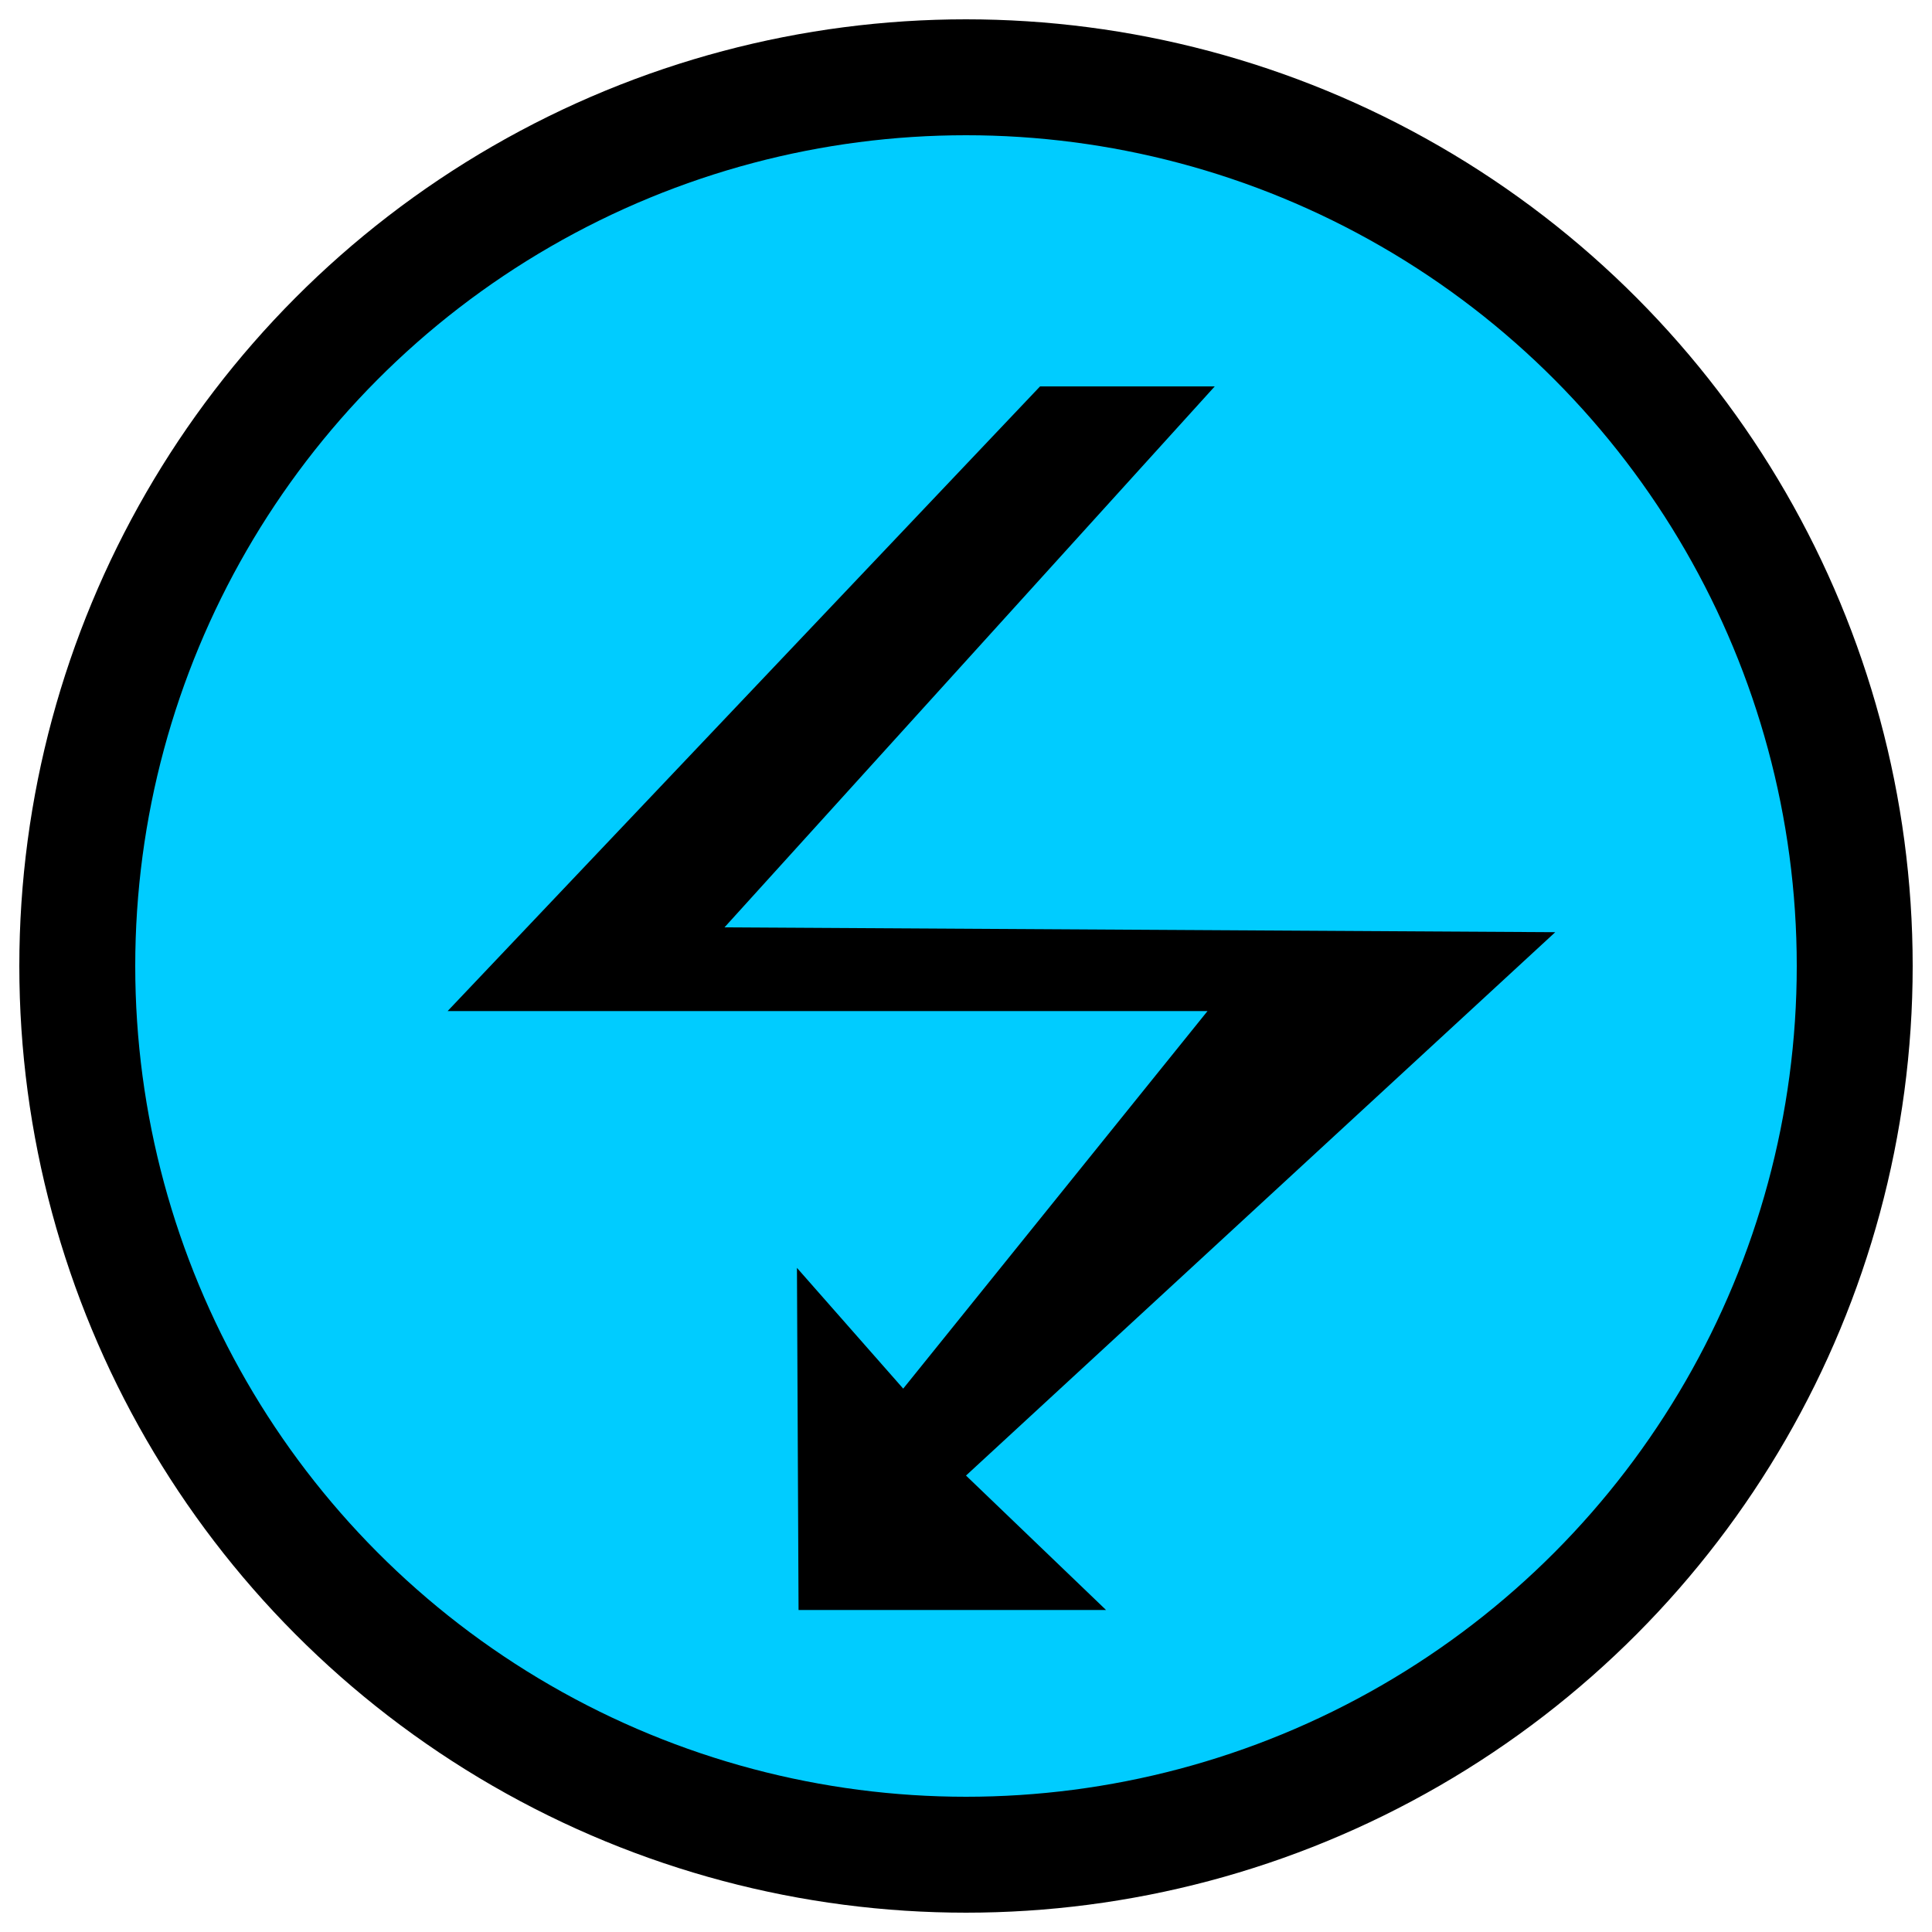 <?xml version="1.0" encoding="utf-8"?>
<!-- Generator: Adobe Illustrator 16.0.0, SVG Export Plug-In . SVG Version: 6.00 Build 0)  -->
<!DOCTYPE svg PUBLIC "-//W3C//DTD SVG 1.1//EN" "http://www.w3.org/Graphics/SVG/1.1/DTD/svg11.dtd">
<svg version="1.1" id="Camada_2" xmlns="http://www.w3.org/2000/svg" xmlns:xlink="http://www.w3.org/1999/xlink" x="0px" y="0px"
	 width="100px" height="100px" viewBox="0 0 100 100" enable-background="new 0 0 100 100" xml:space="preserve">
<circle fill="#00CCFF" stroke="#000000" stroke-width="6" stroke-miterlimit="10" cx="50" cy="50" r="46"/>
<polygon points="37.5,48 62.875,20 53.833,20 23.167,52.334 62.5,52.334 46.75,71.875 41.25,65.625 41.333,83.334 57.25,83.334 
	50,76.375 80.5,48.25 "/>
</svg>
